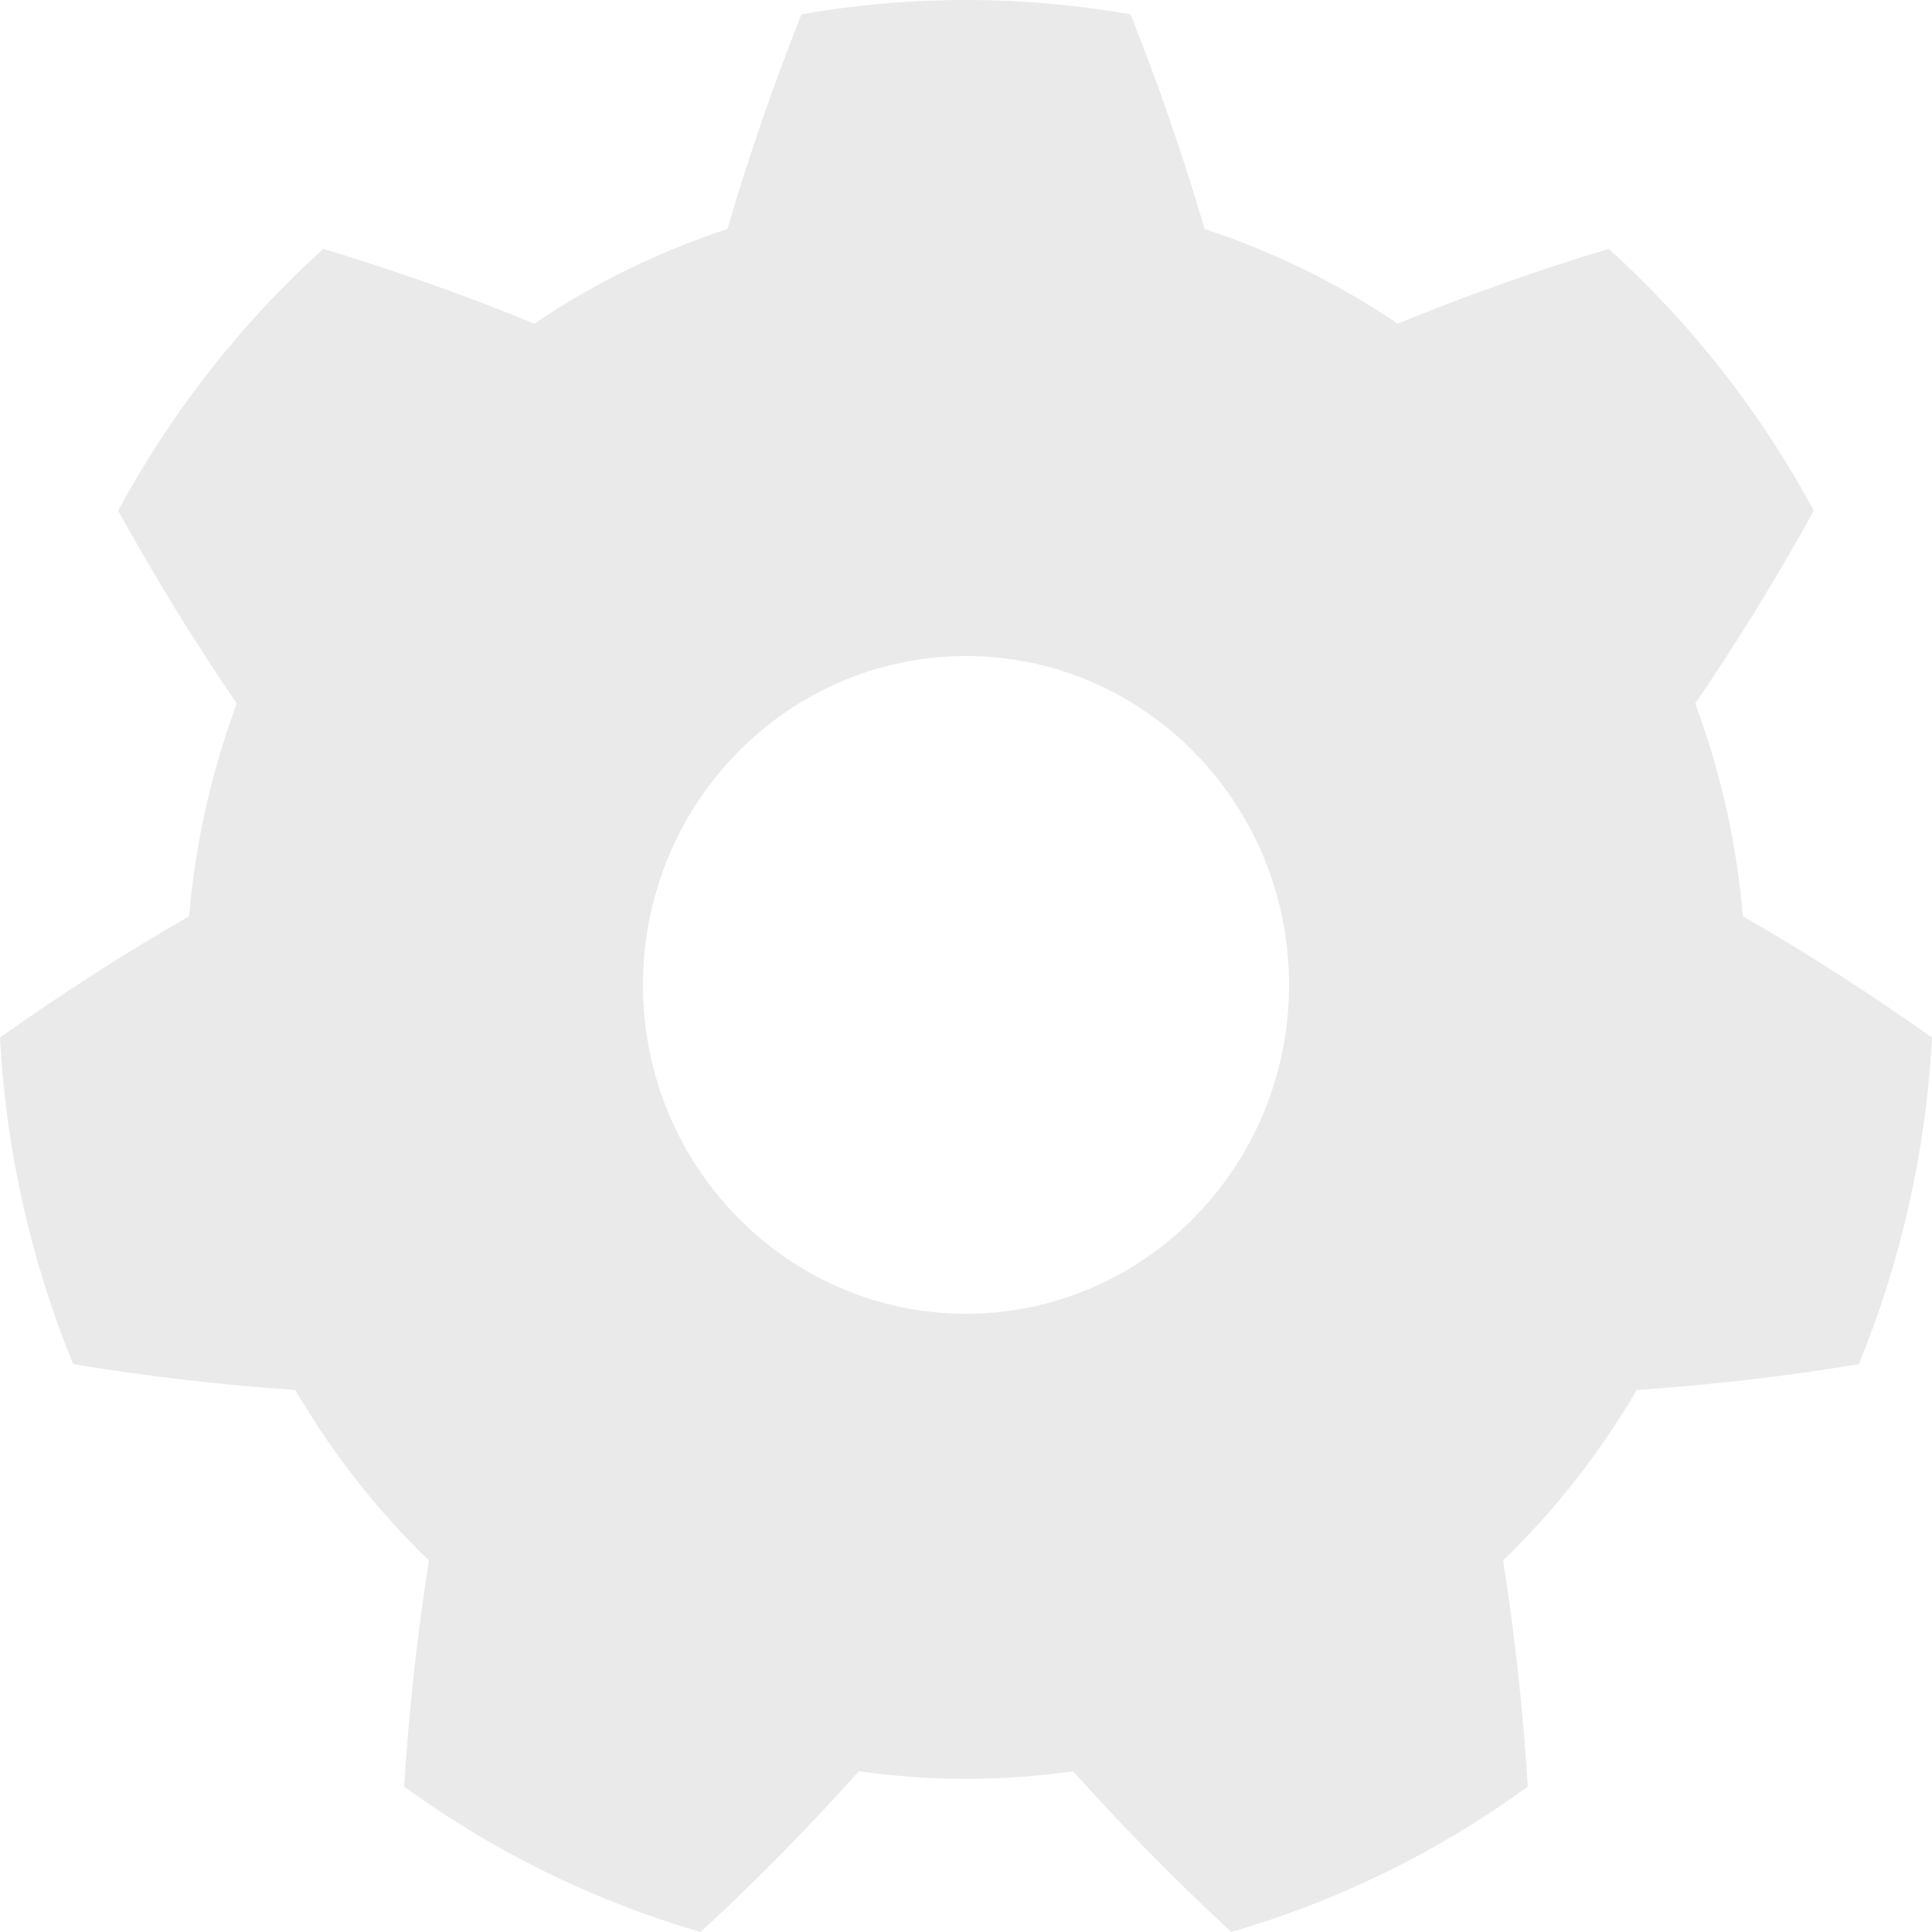<svg width="25" height="25" viewBox="0 0 25 25" xmlns="http://www.w3.org/2000/svg">
<path fill-rule="evenodd" clip-rule="evenodd" d="M12.5 8.489C14.807 8.489 16.68 10.396 16.68 12.745C16.68 15.093 14.807 17 12.5 17C10.193 17 8.32 15.093 8.32 12.745C8.32 10.396 10.193 8.489 12.5 8.489ZM14.629 0.185C13.22 -0.062 11.78 -0.062 10.371 0.185C10.008 1.096 9.689 2.022 9.412 2.964C8.528 3.253 7.688 3.665 6.914 4.188C6.019 3.821 5.108 3.499 4.183 3.22C3.115 4.187 2.217 5.333 1.529 6.608C2.002 7.465 2.513 8.297 3.064 9.104C2.735 9.988 2.527 10.914 2.447 11.856C1.607 12.34 0.791 12.864 0 13.426C0.077 14.88 0.397 16.309 0.947 17.652C1.9 17.81 2.858 17.921 3.821 17.986C4.295 18.799 4.877 19.542 5.55 20.193C5.397 21.163 5.291 22.139 5.23 23.119C6.394 23.965 7.691 24.601 9.066 25C9.781 24.34 10.463 23.647 11.114 22.92C12.034 23.051 12.966 23.051 13.886 22.92C14.537 23.647 15.219 24.34 15.934 25C17.309 24.601 18.606 23.965 19.77 23.119C19.709 22.139 19.603 21.163 19.45 20.193C20.123 19.542 20.705 18.799 21.179 17.986C22.142 17.921 23.1 17.81 24.053 17.652C24.603 16.309 24.924 14.88 25 13.426C24.209 12.864 23.393 12.34 22.553 11.856C22.473 10.914 22.265 9.988 21.936 9.104C22.487 8.297 22.998 7.465 23.471 6.608C22.783 5.333 21.886 4.187 20.817 3.22C19.892 3.499 18.981 3.821 18.086 4.188C17.312 3.665 16.472 3.253 15.588 2.964C15.311 2.022 14.992 1.096 14.629 0.185Z" fill="#EAEAEA"/>
</svg>

